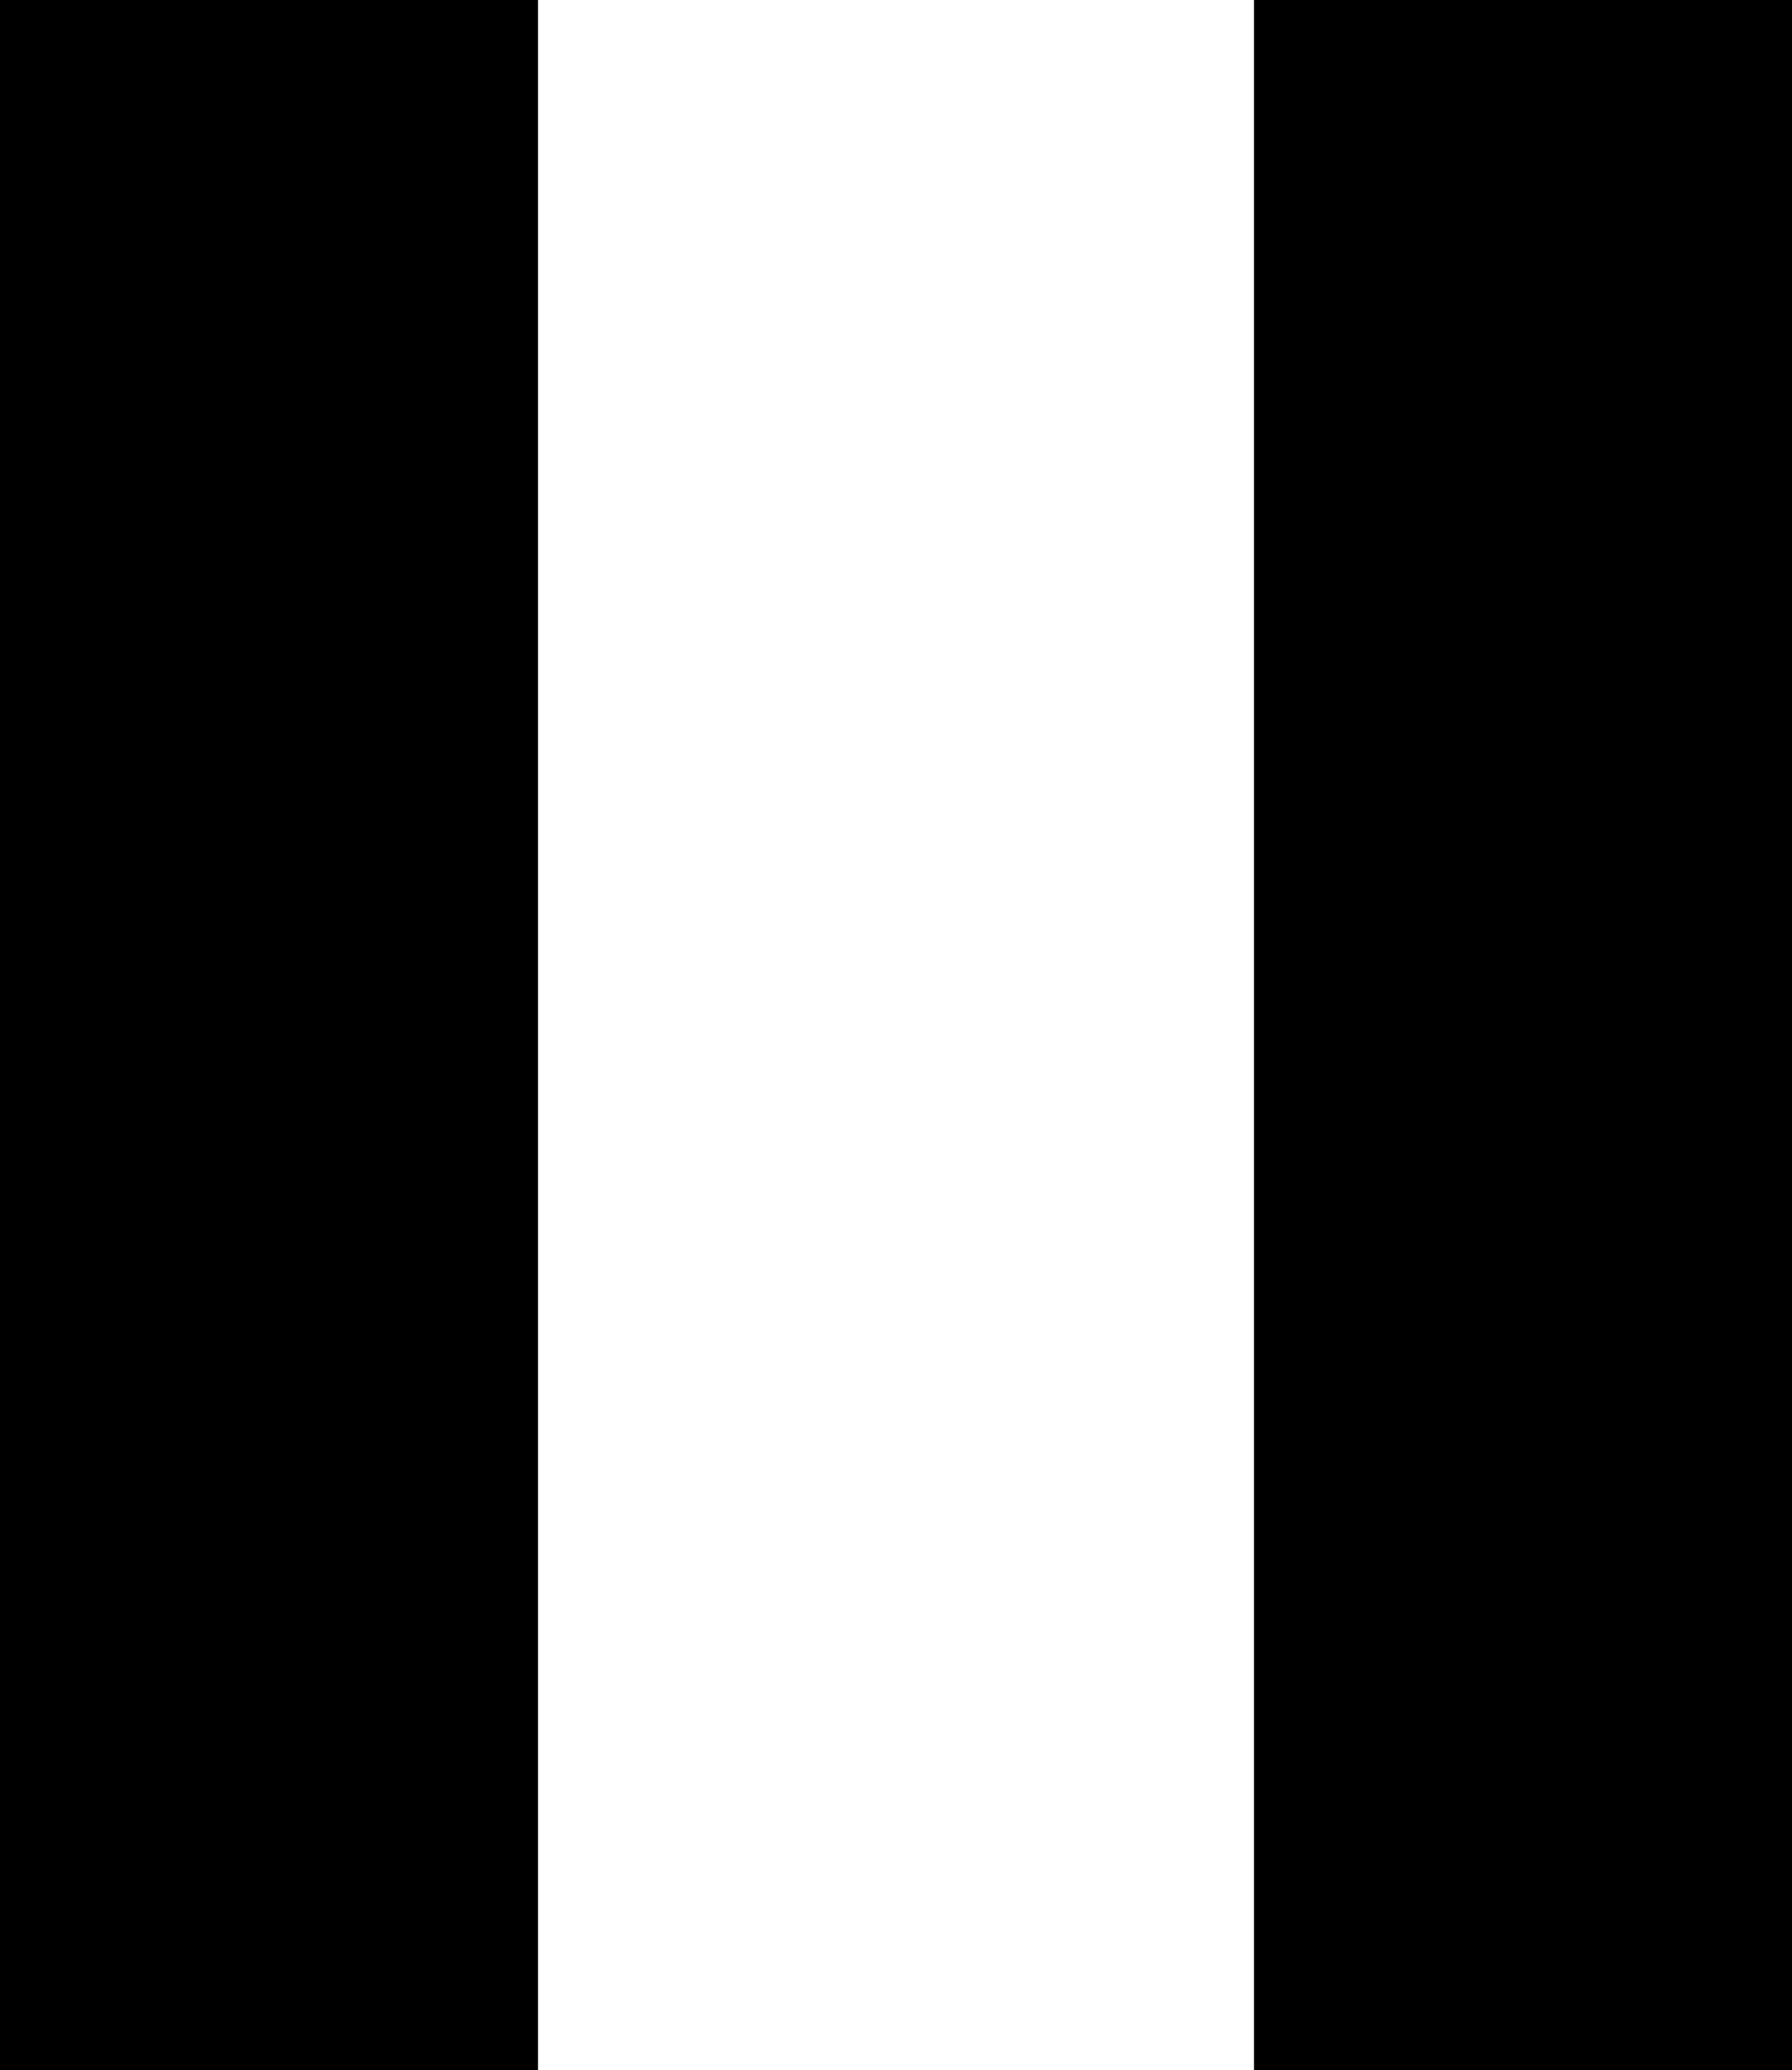<?xml version="1.0" encoding="utf-8"?>
<!-- Generator: Adobe Illustrator 18.1.0, SVG Export Plug-In . SVG Version: 6.00 Build 0)  -->
<svg version="1.1" id="Calque_1" xmlns="http://www.w3.org/2000/svg" xmlns:xlink="http://www.w3.org/1999/xlink" x="0px" y="0px"
	 viewBox="0 0 39.3 45.4" enable-background="new 0 0 39.3 45.4" xml:space="preserve">
<g>
	<path d="M0,0h11.8v45.4H0V0L0,0z"/>
	<path d="M27.5,0h11.8v45.4H27.5L27.5,0L27.5,0z"/>
</g>
</svg>
